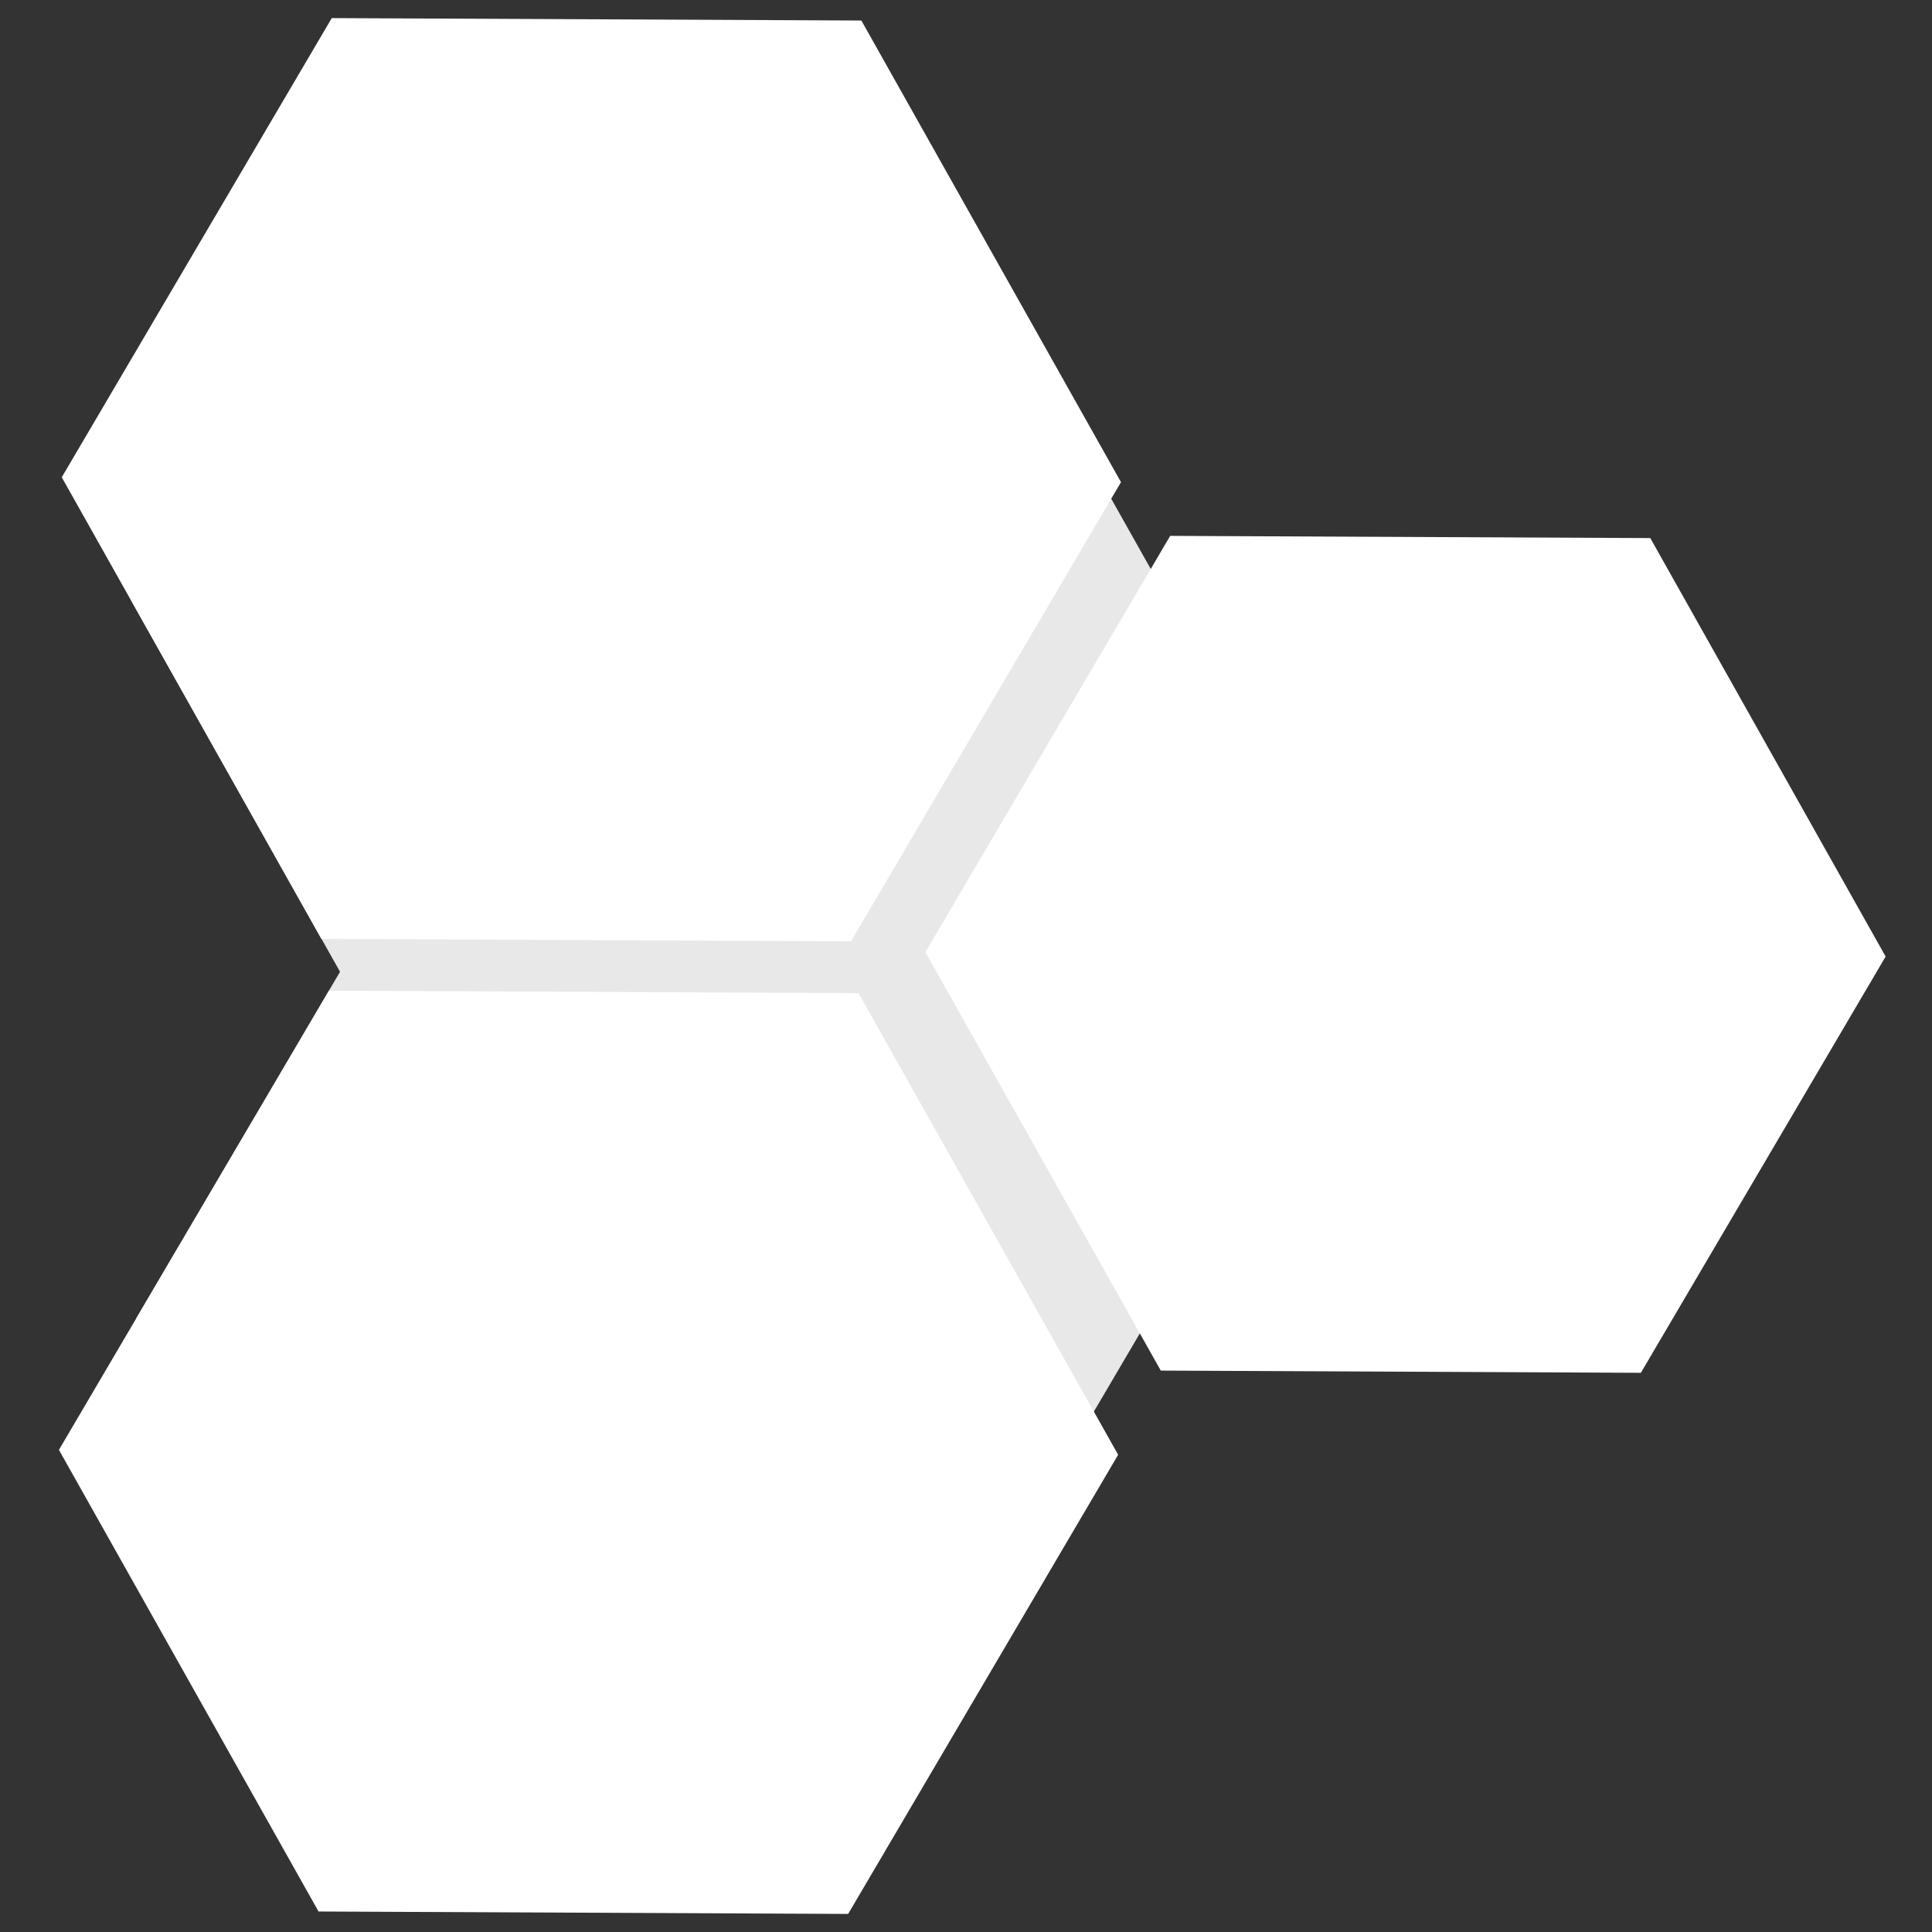 <svg xmlns="http://www.w3.org/2000/svg" xmlns:xlink="http://www.w3.org/1999/xlink" width="500" zoomAndPan="magnify" viewBox="0 0 375 375" height="500" preserveAspectRatio="xMidYMid meet" version="1.0"><rect x="0" y="0" width="375" height="375" fill="#333333" stroke="none"/><defs><clipPath id="9d82ff4283"><path d="M 25 30 L 230 30 L 230 207 L 25 207 Z M 25 30 " clip-rule="nonzero"/></clipPath><clipPath id="ce178bb65f"><path d="M 255.461 76.363 L 152.371 251.688 L -0.816 161.613 L 102.277 -13.711 Z M 255.461 76.363 " clip-rule="nonzero"/></clipPath><clipPath id="ec5e2dcc43"><path d="M 75.961 206.336 L 25.57 116.738 L 76.074 30.852 L 178.867 31.324 L 229.258 120.926 L 178.758 206.809 Z M 75.961 206.336 " clip-rule="nonzero"/></clipPath><clipPath id="91be37633a"><path d="M 26 165 L 225 165 L 225 344 L 26 344 Z M 26 165 " clip-rule="nonzero"/></clipPath><clipPath id="c54e942c55"><path d="M 251.062 208.098 L 146.082 386.637 L 0.055 300.773 L 105.035 122.234 Z M 251.062 208.098 " clip-rule="nonzero"/></clipPath><clipPath id="fbc97deac2"><path d="M 73.238 343.418 L 26.426 255.922 L 78.832 166.797 L 178.051 165.164 L 224.859 252.66 L 172.453 341.785 Z M 73.238 343.418 " clip-rule="nonzero"/></clipPath><clipPath id="ceb491385b"><path d="M 179 104 L 366 104 L 366 267 L 179 267 Z M 179 104 " clip-rule="nonzero"/></clipPath><clipPath id="da99b531cf"><path d="M 389.754 145.266 L 294.703 306.918 L 155.836 225.262 L 250.887 63.613 Z M 389.754 145.266 " clip-rule="nonzero"/></clipPath><clipPath id="ec0651deeb"><path d="M 225.305 266.031 L 179.625 184.805 L 227.133 104.012 L 320.32 104.441 L 366 185.664 L 318.492 266.461 Z M 225.305 266.031 " clip-rule="nonzero"/></clipPath><clipPath id="d1900d5611"><path d="M 11 3 L 218 3 L 218 183 L 11 183 Z M 11 3 " clip-rule="nonzero"/></clipPath><clipPath id="83b7b19a1d"><path d="M 243.785 49.023 L 138.934 227.34 L -14.254 137.266 L 90.598 -41.051 Z M 243.785 49.023 " clip-rule="nonzero"/></clipPath><clipPath id="7c24bad598"><path d="M 62.379 182.238 L 11.988 92.637 L 64.395 3.512 L 167.191 3.984 L 217.582 93.586 L 165.176 182.711 Z M 62.379 182.238 " clip-rule="nonzero"/></clipPath><clipPath id="bf949a1b67"><path d="M 11 192 L 218 192 L 218 372 L 11 372 Z M 11 192 " clip-rule="nonzero"/></clipPath><clipPath id="640461c54e"><path d="M 243.234 237.805 L 138.383 416.121 L -14.805 326.047 L 90.047 147.73 Z M 243.234 237.805 " clip-rule="nonzero"/></clipPath><clipPath id="a140cb278e"><path d="M 61.828 371.02 L 11.438 281.418 L 63.844 192.293 L 166.641 192.766 L 217.031 282.367 L 164.625 371.492 Z M 61.828 371.02 " clip-rule="nonzero"/></clipPath></defs><g clip-path="url(#9d82ff4283)"><g clip-path="url(#ce178bb65f)"><g clip-path="url(#ec5e2dcc43)"><path fill="#e9e8e8" d="M 255.461 76.363 L 152.723 251.09 L -0.465 161.016 L 102.277 -13.711 Z M 255.461 76.363 " fill-opacity="1" fill-rule="nonzero"/></g></g></g><g clip-path="url(#91be37633a)"><g clip-path="url(#c54e942c55)"><g clip-path="url(#fbc97deac2)"><path fill="#e9e8e8" d="M 251.062 208.098 L 146.418 386.066 L 0.391 300.203 L 105.035 122.234 Z M 251.062 208.098 " fill-opacity="1" fill-rule="nonzero"/></g></g></g><g clip-path="url(#ceb491385b)"><g clip-path="url(#da99b531cf)"><g clip-path="url(#ec0651deeb)"><path fill="#ffffff" d="M 389.754 145.266 L 294.703 306.918 L 155.836 225.262 L 250.887 63.613 Z M 389.754 145.266 " fill-opacity="1" fill-rule="nonzero"/></g></g></g><g clip-path="url(#d1900d5611)"><g clip-path="url(#83b7b19a1d)"><g clip-path="url(#7c24bad598)"><path fill="#ffffff" d="M 243.785 49.023 L 138.934 227.34 L -14.254 137.266 L 90.598 -41.051 Z M 243.785 49.023 " fill-opacity="1" fill-rule="nonzero"/></g></g></g><g clip-path="url(#bf949a1b67)"><g clip-path="url(#640461c54e)"><g clip-path="url(#a140cb278e)"><path fill="#ffffff" d="M 243.234 237.805 L 138.383 416.121 L -14.805 326.047 L 90.047 147.73 Z M 243.234 237.805 " fill-opacity="1" fill-rule="nonzero"/></g></g></g></svg>
